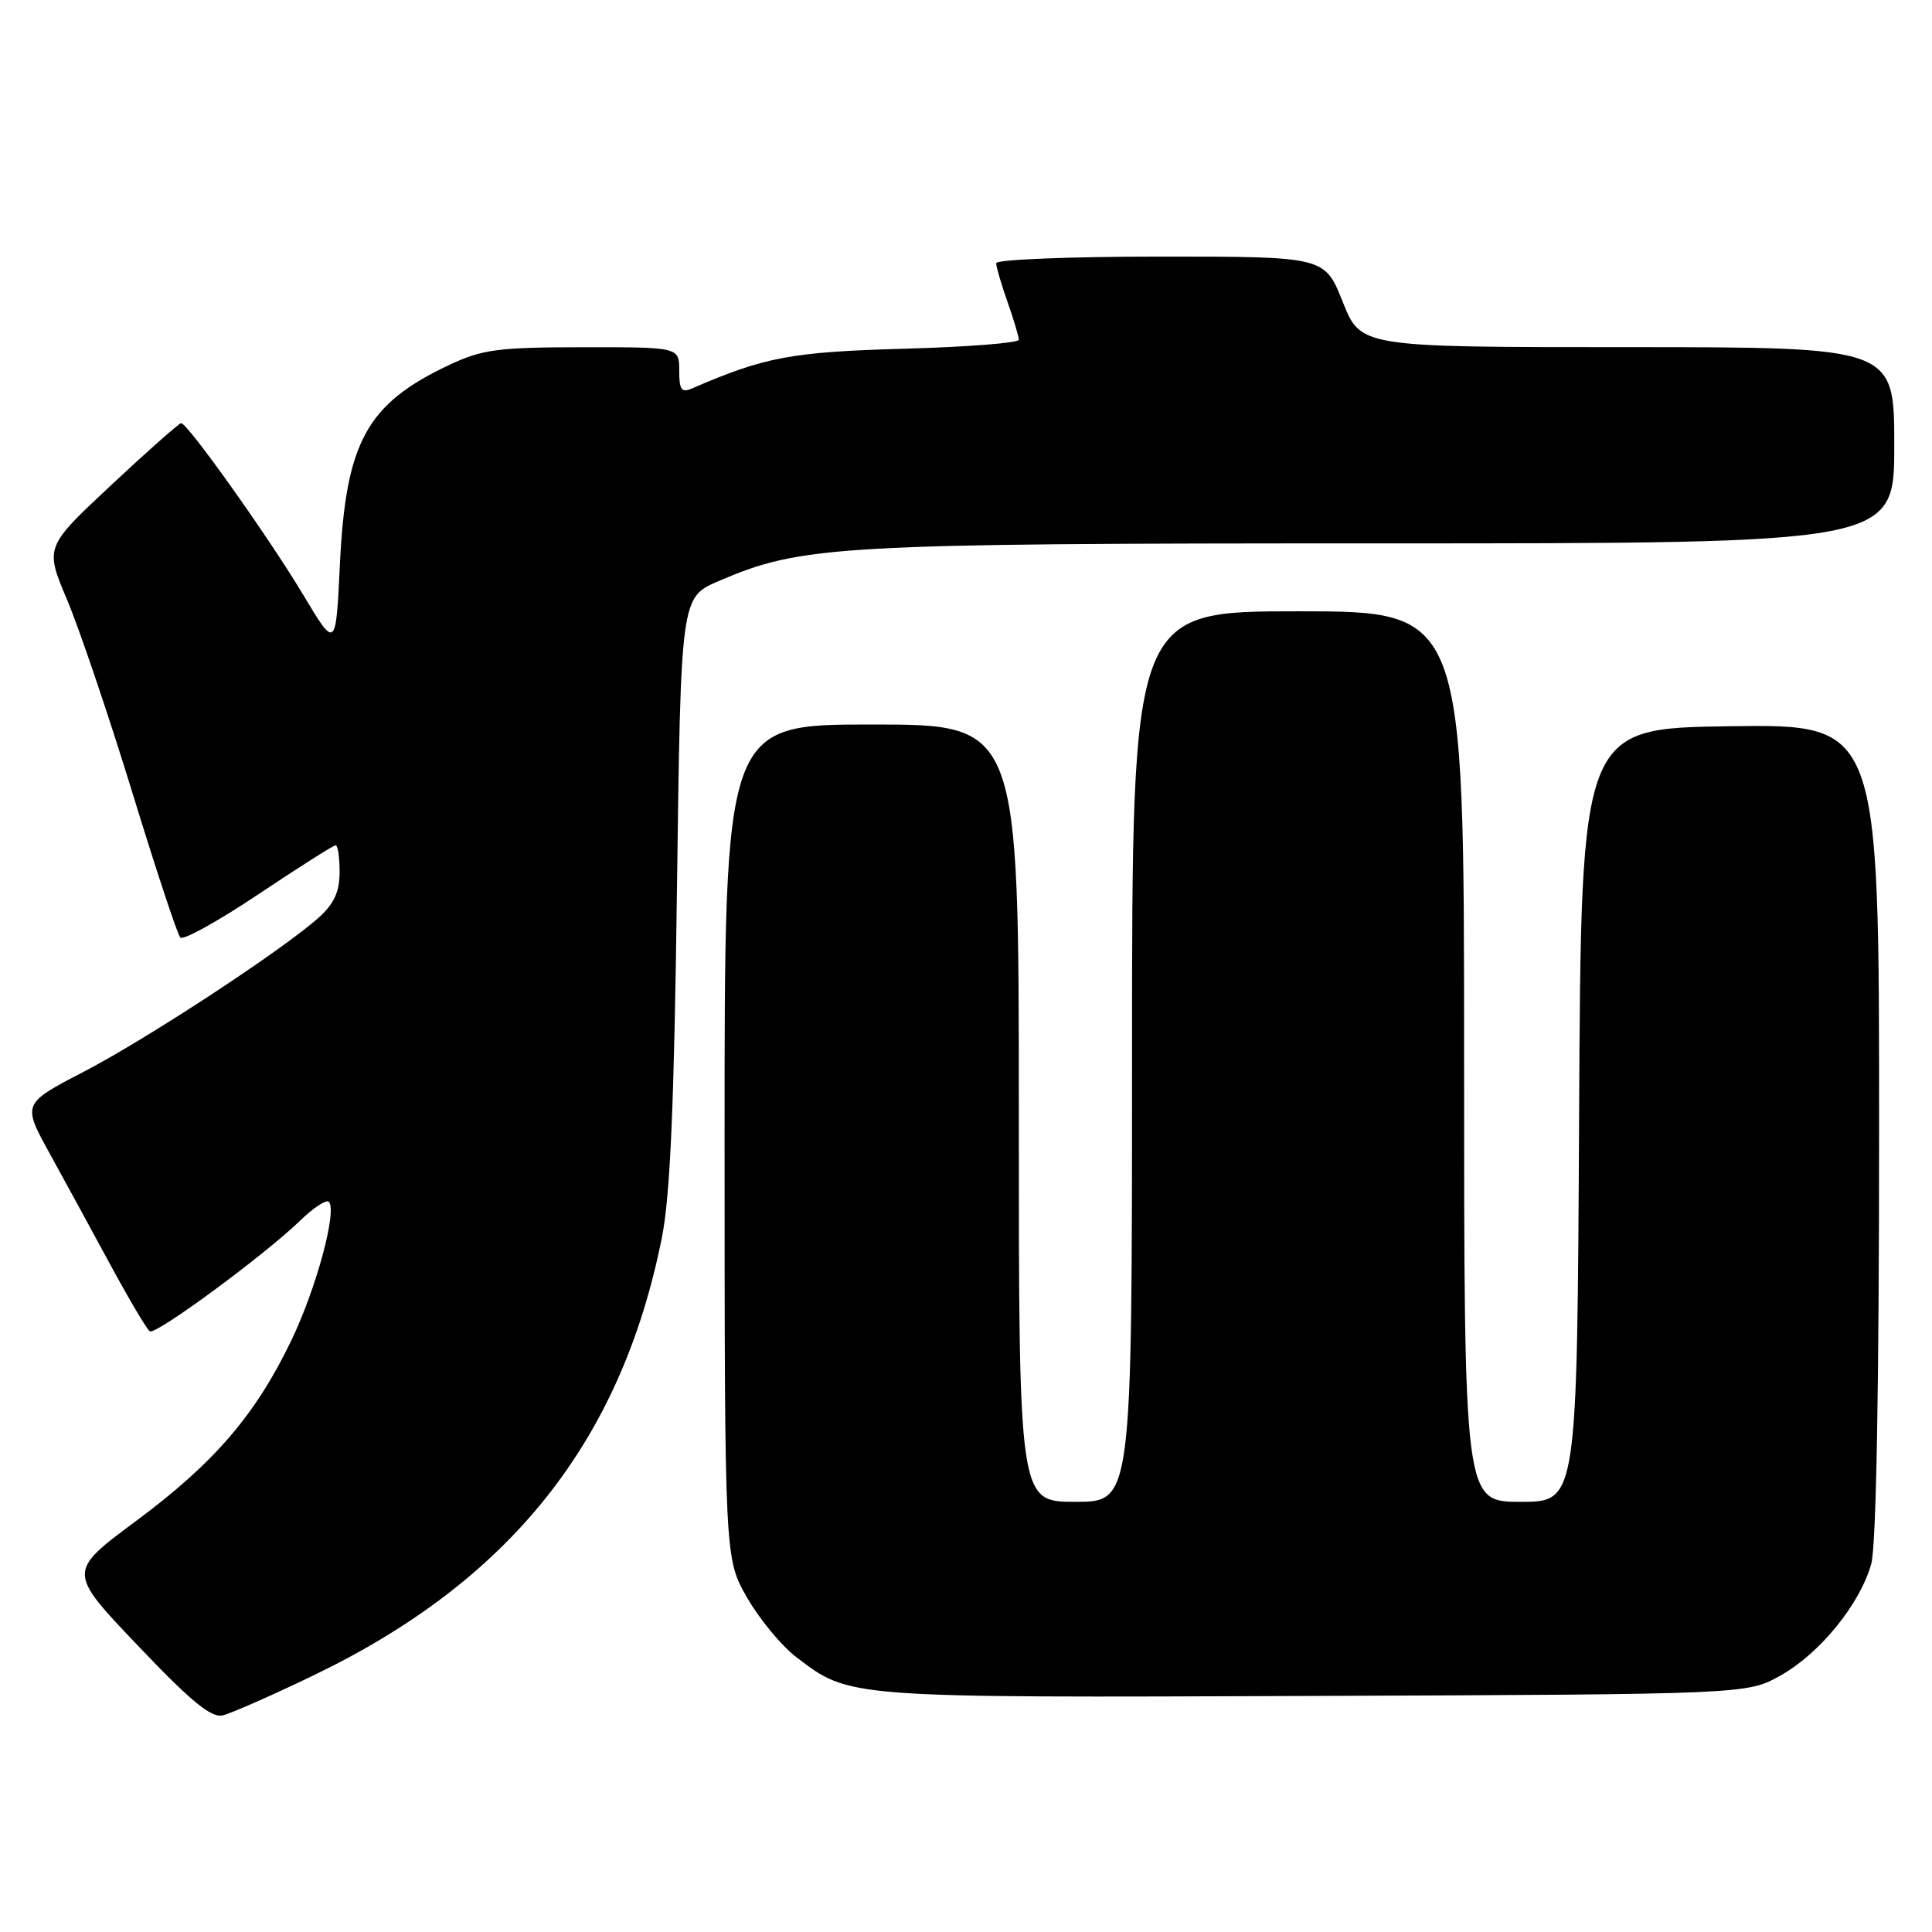 <?xml version="1.0" encoding="UTF-8" standalone="no"?>
<!DOCTYPE svg PUBLIC "-//W3C//DTD SVG 1.1//EN" "http://www.w3.org/Graphics/SVG/1.1/DTD/svg11.dtd" >
<svg xmlns="http://www.w3.org/2000/svg" xmlns:xlink="http://www.w3.org/1999/xlink" version="1.1" viewBox="0 0 256 256">
 <g >
 <path fill="currentColor"
d=" M 41.53 222.00 C 67.61 209.46 82.32 190.98 87.70 164.00 C 88.81 158.45 89.33 146.43 89.70 117.83 C 90.21 79.16 90.21 79.16 95.19 77.01 C 106.27 72.25 110.61 72.00 183.09 72.00 C 251.00 72.00 251.00 72.00 251.00 59.00 C 251.00 46.00 251.00 46.00 215.65 46.00 C 180.30 46.00 180.30 46.00 177.92 40.00 C 175.53 34.00 175.53 34.00 153.77 34.00 C 141.80 34.00 132.00 34.39 132.00 34.87 C 132.00 35.36 132.67 37.66 133.50 40.00 C 134.32 42.34 135.00 44.60 135.00 45.02 C 135.00 45.44 128.14 45.98 119.75 46.21 C 104.88 46.63 101.32 47.30 91.75 51.45 C 90.30 52.09 90.00 51.69 90.00 49.11 C 90.00 46.00 90.00 46.00 77.25 46.01 C 65.96 46.02 63.93 46.29 59.50 48.37 C 48.58 53.52 45.82 58.56 45.04 74.77 C 44.50 86.04 44.50 86.04 40.15 78.77 C 35.56 71.12 24.85 56.06 24.00 56.07 C 23.73 56.08 19.55 59.77 14.72 64.29 C 5.94 72.50 5.94 72.50 8.90 79.50 C 10.52 83.35 14.41 94.83 17.53 105.00 C 20.65 115.17 23.51 123.83 23.89 124.23 C 24.26 124.64 28.93 122.05 34.26 118.48 C 39.59 114.92 44.19 112.00 44.48 112.00 C 44.76 112.00 45.00 113.60 45.00 115.55 C 45.00 118.15 44.27 119.75 42.25 121.57 C 37.51 125.83 19.56 137.61 11.08 142.02 C 2.95 146.25 2.95 146.25 6.60 152.87 C 8.61 156.52 12.26 163.21 14.71 167.75 C 17.17 172.28 19.48 176.18 19.86 176.41 C 20.66 176.91 35.03 166.32 39.74 161.77 C 41.51 160.04 43.24 158.91 43.57 159.24 C 44.71 160.38 41.91 170.75 38.60 177.62 C 33.85 187.50 28.38 193.85 18.04 201.53 C 8.95 208.27 8.95 208.27 18.23 218.01 C 25.25 225.40 27.98 227.65 29.50 227.30 C 30.60 227.04 36.02 224.66 41.53 222.00 Z  M 235.95 222.00 C 241.15 219.08 246.48 212.52 247.95 207.22 C 248.61 204.87 248.99 183.69 248.99 149.73 C 249.00 95.96 249.00 95.96 229.25 96.23 C 209.50 96.50 209.50 96.50 209.24 147.75 C 208.98 199.00 208.98 199.00 201.49 199.00 C 194.00 199.00 194.00 199.00 194.00 140.00 C 194.00 81.00 194.00 81.00 172.00 81.00 C 150.00 81.00 150.00 81.00 150.00 140.00 C 150.00 199.00 150.00 199.00 142.50 199.00 C 135.00 199.00 135.00 199.00 135.00 147.50 C 135.00 96.00 135.00 96.00 115.50 96.00 C 96.00 96.00 96.00 96.00 96.01 151.25 C 96.02 206.50 96.02 206.50 98.99 211.69 C 100.63 214.54 103.55 218.08 105.48 219.55 C 112.65 225.02 111.84 224.96 174.00 224.72 C 231.50 224.50 231.50 224.50 235.95 222.00 Z "/>
</g>
</svg>